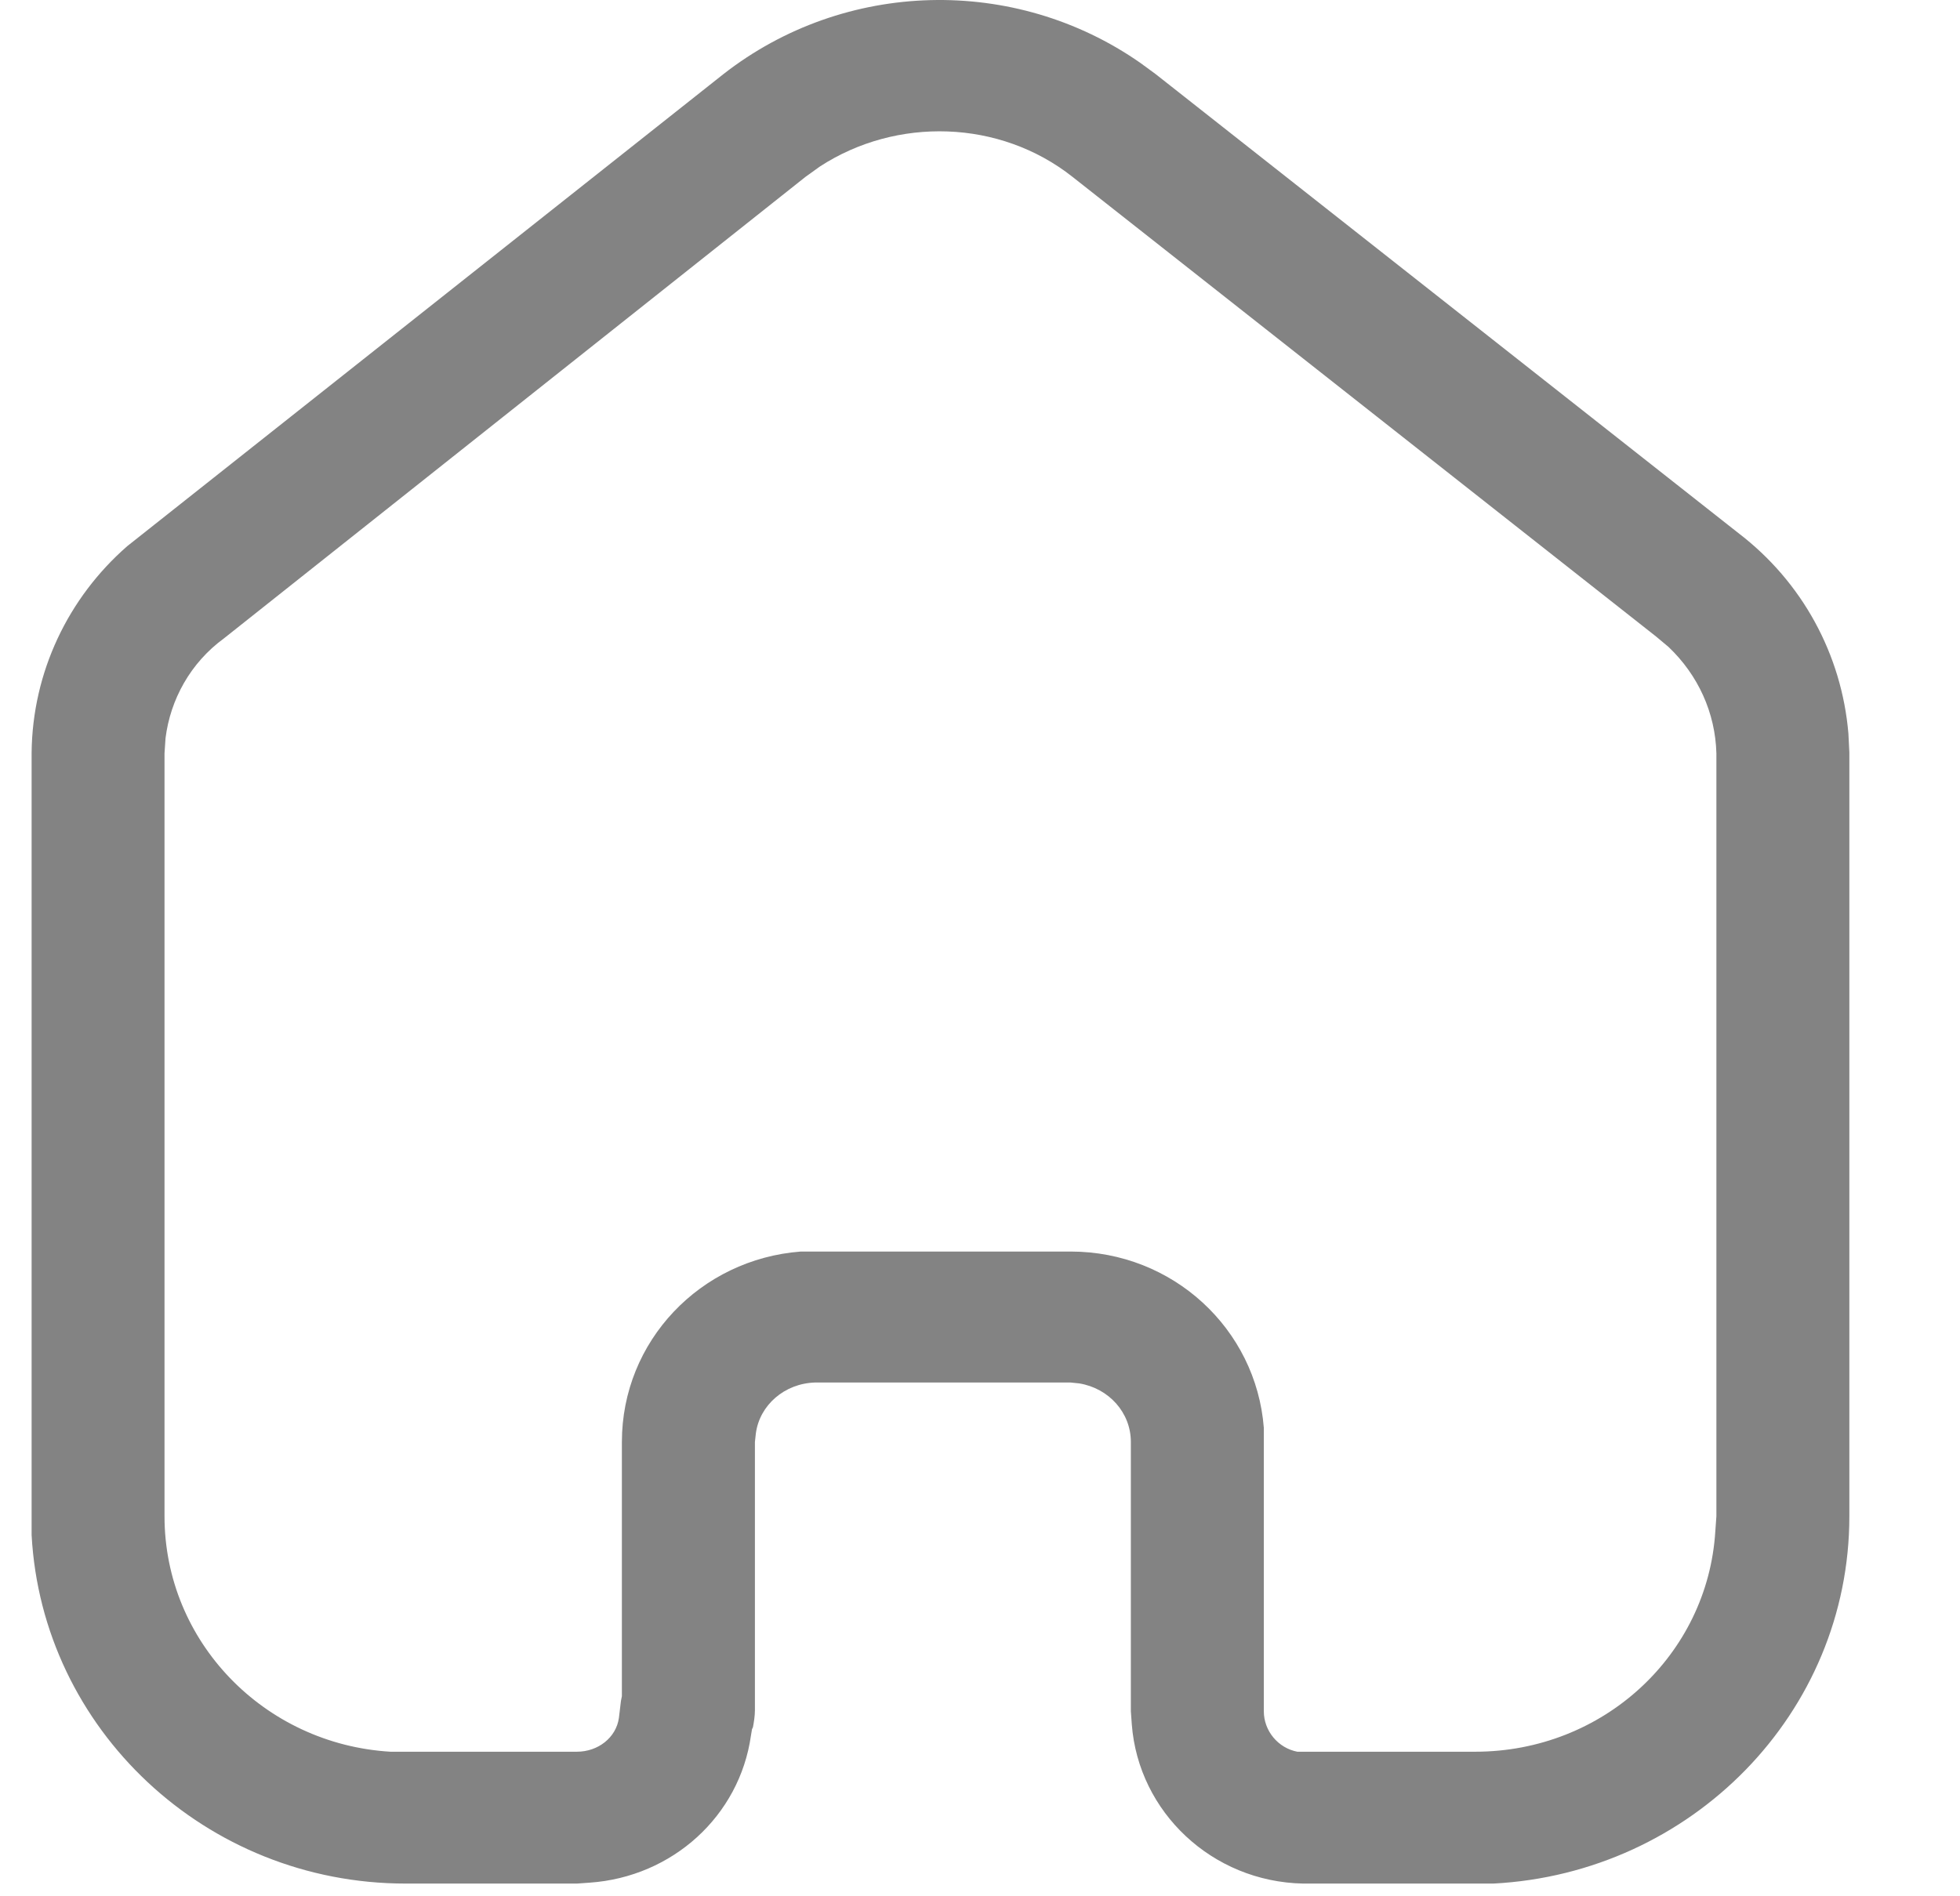 <svg width="31" height="30" viewBox="0 0 31 30" fill="none" xmlns="http://www.w3.org/2000/svg">
<g clip-path="url(#clip0_150_1168)">
<path d="M11.44 1.174C13.362 -0.329 16.055 -0.389 18.036 0.995L18.28 1.174L27.493 8.432C28.507 9.206 29.129 10.355 29.235 11.605L29.25 11.904V23.988C29.25 27.102 26.752 29.635 23.621 29.799H20.61C19.171 29.77 18.007 28.668 17.901 27.282L17.886 27.072V22.812C17.886 22.348 17.537 21.962 17.069 21.886L16.933 21.872H12.891C12.409 21.886 12.015 22.229 11.955 22.676L11.94 22.812V27.059C11.94 27.146 11.923 27.251 11.909 27.325L11.894 27.357L11.877 27.459C11.697 28.727 10.638 29.695 9.322 29.785L9.125 29.799H6.416C3.254 29.799 0.666 27.357 0.5 24.285V11.904C0.514 10.636 1.075 9.459 2.013 8.64L11.44 1.174ZM16.963 2.798C15.813 1.889 14.179 1.846 12.968 2.634L12.74 2.798L3.54 10.101C3.012 10.487 2.694 11.068 2.618 11.679L2.602 11.918V23.988C2.602 25.969 4.175 27.593 6.174 27.713H9.125C9.458 27.713 9.745 27.491 9.789 27.178L9.821 26.91L9.836 26.834V22.812C9.836 21.217 11.077 19.921 12.666 19.8H16.933C18.55 19.8 19.867 21.024 19.989 22.588V27.072C19.989 27.385 20.216 27.655 20.519 27.713H23.332C25.36 27.713 27.009 26.179 27.13 24.226L27.147 23.988V11.918C27.13 11.278 26.859 10.681 26.39 10.235L26.193 10.07L16.963 2.798Z" fill="#838383"/>
</g>
<defs>
<clipPath id="clip0_150_1168">
<rect width="30" height="30" fill="white" transform="translate(0.5)"/>
</clipPath>
</defs>
</svg>
